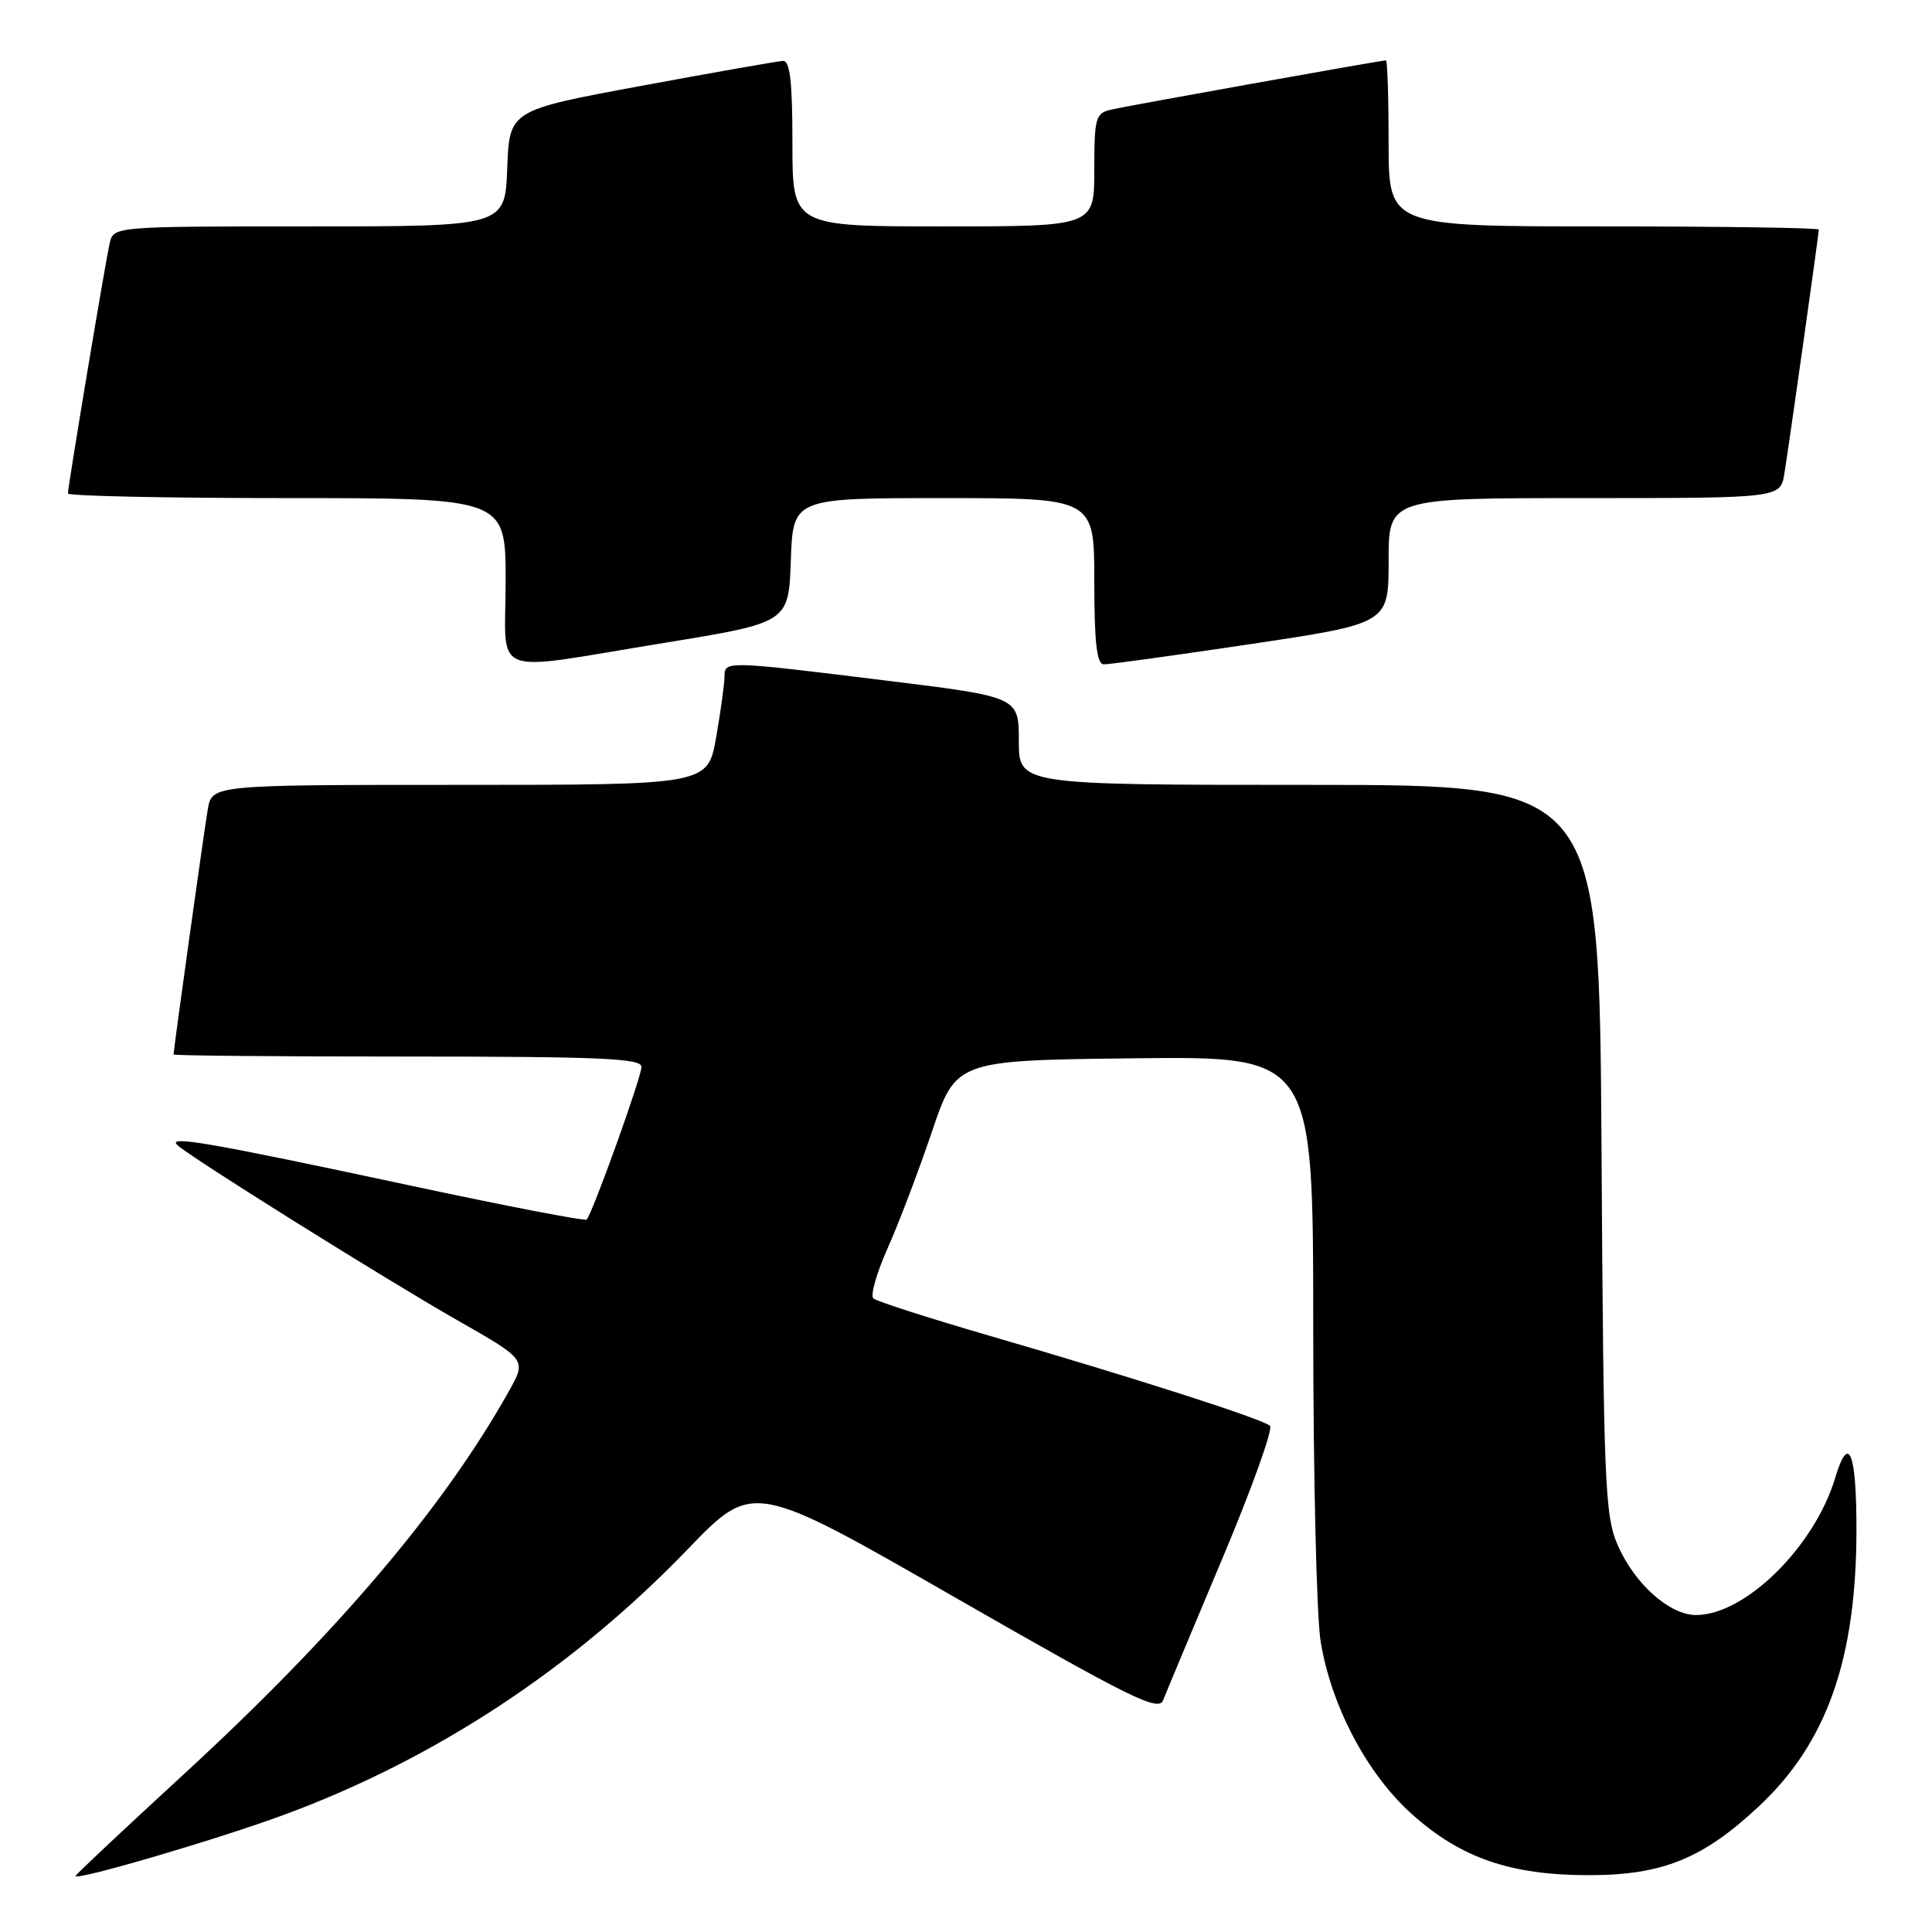 <?xml version="1.0" encoding="UTF-8" standalone="no"?>
<!DOCTYPE svg PUBLIC "-//W3C//DTD SVG 1.1//EN" "http://www.w3.org/Graphics/SVG/1.1/DTD/svg11.dtd" >
<svg xmlns="http://www.w3.org/2000/svg" xmlns:xlink="http://www.w3.org/1999/xlink" version="1.1" viewBox="0 0 256 256">
 <g >
 <path fill="currentColor"
d=" M 37.72 240.44 C 57.71 233.05 75.93 221.06 91.14 205.27 C 99.78 196.30 99.78 196.30 126.60 211.70 C 149.86 225.04 153.52 226.85 154.12 225.29 C 154.50 224.31 158.02 215.89 161.94 206.58 C 165.86 197.28 168.71 189.33 168.28 188.93 C 167.32 188.03 150.27 182.56 131.00 176.96 C 123.03 174.64 116.15 172.43 115.73 172.05 C 115.30 171.67 116.15 168.69 117.60 165.43 C 119.06 162.17 121.70 155.22 123.47 150.00 C 126.68 140.50 126.68 140.50 150.34 140.23 C 174.00 139.96 174.00 139.96 174.01 175.73 C 174.01 195.40 174.45 214.20 174.99 217.50 C 176.40 226.07 181.12 235.02 187.06 240.36 C 193.53 246.18 200.15 248.47 210.50 248.47 C 220.27 248.47 225.62 246.31 233.07 239.34 C 242.05 230.94 245.96 219.89 245.99 202.81 C 246.00 192.37 244.97 189.82 243.17 195.83 C 240.44 204.94 231.25 214.00 224.74 214.00 C 221.22 214.00 216.61 209.89 214.36 204.75 C 212.65 200.83 212.48 196.72 212.21 152.25 C 211.91 104.00 211.91 104.00 173.46 104.00 C 135.00 104.00 135.00 104.00 135.00 98.17 C 135.00 92.34 135.00 92.34 117.25 90.16 C 96.08 87.55 96.00 87.55 96.00 89.67 C 96.00 90.59 95.50 94.19 94.90 97.67 C 93.79 104.00 93.79 104.00 60.94 104.00 C 28.09 104.00 28.09 104.00 27.53 107.25 C 27.03 110.17 23.00 139.05 23.00 139.72 C 23.00 139.88 36.95 140.00 54.00 140.00 C 79.51 140.00 85.00 140.24 85.00 141.36 C 85.00 142.72 78.49 160.84 77.73 161.60 C 77.51 161.82 67.02 159.80 54.41 157.10 C 27.77 151.40 22.09 150.41 23.50 151.73 C 25.20 153.33 51.09 169.52 60.67 174.98 C 69.77 180.16 69.77 180.16 67.44 184.33 C 58.77 199.80 44.65 216.44 24.25 235.19 C 16.41 242.40 10.00 248.42 10.00 248.58 C 10.00 249.25 28.82 243.73 37.72 240.44 Z  M 88.00 85.19 C 104.50 82.50 104.50 82.50 104.79 74.25 C 105.08 66.00 105.08 66.00 125.04 66.00 C 145.00 66.00 145.00 66.00 145.00 77.00 C 145.00 85.12 145.33 88.01 146.25 88.03 C 146.94 88.05 155.71 86.84 165.75 85.34 C 184.00 82.61 184.00 82.61 184.00 74.30 C 184.00 66.00 184.00 66.00 209.95 66.00 C 235.91 66.00 235.91 66.00 236.44 62.75 C 237.07 58.88 241.00 31.02 241.00 30.42 C 241.00 30.19 228.18 30.00 212.50 30.00 C 184.00 30.00 184.00 30.00 184.00 19.00 C 184.00 12.95 183.84 8.00 183.64 8.00 C 182.99 8.00 149.57 13.99 147.25 14.52 C 145.16 15.00 145.00 15.58 145.00 22.52 C 145.00 30.00 145.00 30.00 125.00 30.00 C 105.00 30.00 105.00 30.00 105.00 19.00 C 105.00 10.83 104.68 8.02 103.75 8.07 C 103.06 8.10 94.62 9.59 85.00 11.37 C 67.50 14.61 67.50 14.61 67.21 22.31 C 66.92 30.00 66.92 30.00 40.98 30.00 C 15.04 30.00 15.04 30.00 14.53 32.25 C 13.94 34.83 9.00 64.46 9.00 65.39 C 9.00 65.72 22.05 66.00 38.00 66.00 C 67.00 66.00 67.00 66.00 67.00 77.00 C 67.00 90.02 64.45 89.02 88.00 85.19 Z "/>
</g>
</svg>